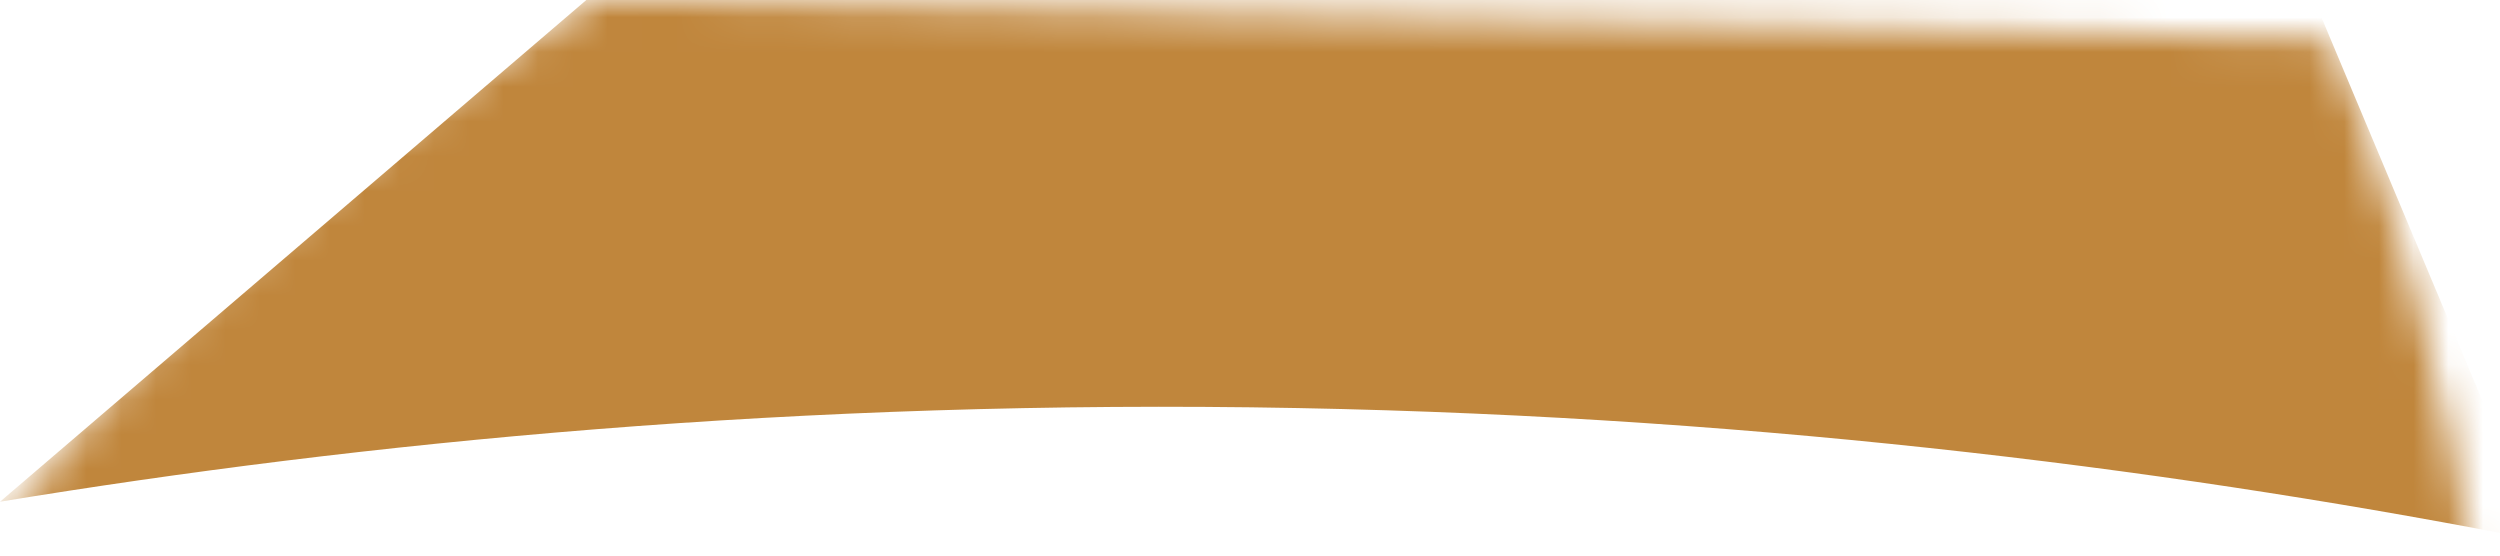 <svg width="72" height="16" viewBox="0 0 72 16" fill="none" xmlns="http://www.w3.org/2000/svg">
<mask id="mask0_390_19156" style="mask-type:luminance" maskUnits="userSpaceOnUse" x="-27" y="0" width="99" height="94">
<path d="M17.047 0.01C14.238 1.702 10.341 4.35 6.252 8.237C2.526 11.782 0.23 14.843 -3.264 19.546C-5.922 23.131 -9.356 28.045 -13.032 34.197C-13.575 33.039 -15.146 30.089 -18.429 28.8C-19.426 28.407 -20.755 27.884 -22.155 28.367C-24.32 29.122 -25.166 31.791 -25.921 34.197C-26.646 36.483 -26.757 38.366 -26.777 39.001C-26.948 43.321 -25.549 46.584 -24.894 48.084C-24.099 49.897 -22.417 53.592 -18.721 55.969C-16.304 57.529 -14.925 57.298 -14.431 57.167C-13.203 56.855 -12.407 55.969 -12.035 55.455C-11.471 57.076 -10.645 59.272 -9.467 61.799C-8.722 63.39 -6.527 67.942 -2.267 73.792C-0.364 76.411 2.839 80.811 6.474 84.074C7.4 84.9 20.813 96.571 36.986 93.157C48.818 90.66 55.394 81.526 59.613 75.675C67.769 64.347 69.31 52.817 71.093 39.514C72.643 27.974 71.818 20.593 71.435 17.743C70.498 10.775 68.696 5.105 67.145 1.118C50.449 0.745 33.753 0.373 17.057 0L17.047 0.01Z" fill="white"/>
</mask>
<g mask="url(#mask0_390_19156)">
<path d="M16.968 -0.07L0 14.45C10.362 12.748 22.99 11.48 37.37 11.752C51.125 12.013 63.209 13.615 73.188 15.578L64.961 -4.018L16.968 -0.081V-0.07Z" fill="#C0863C"/>
</g>
</svg>
